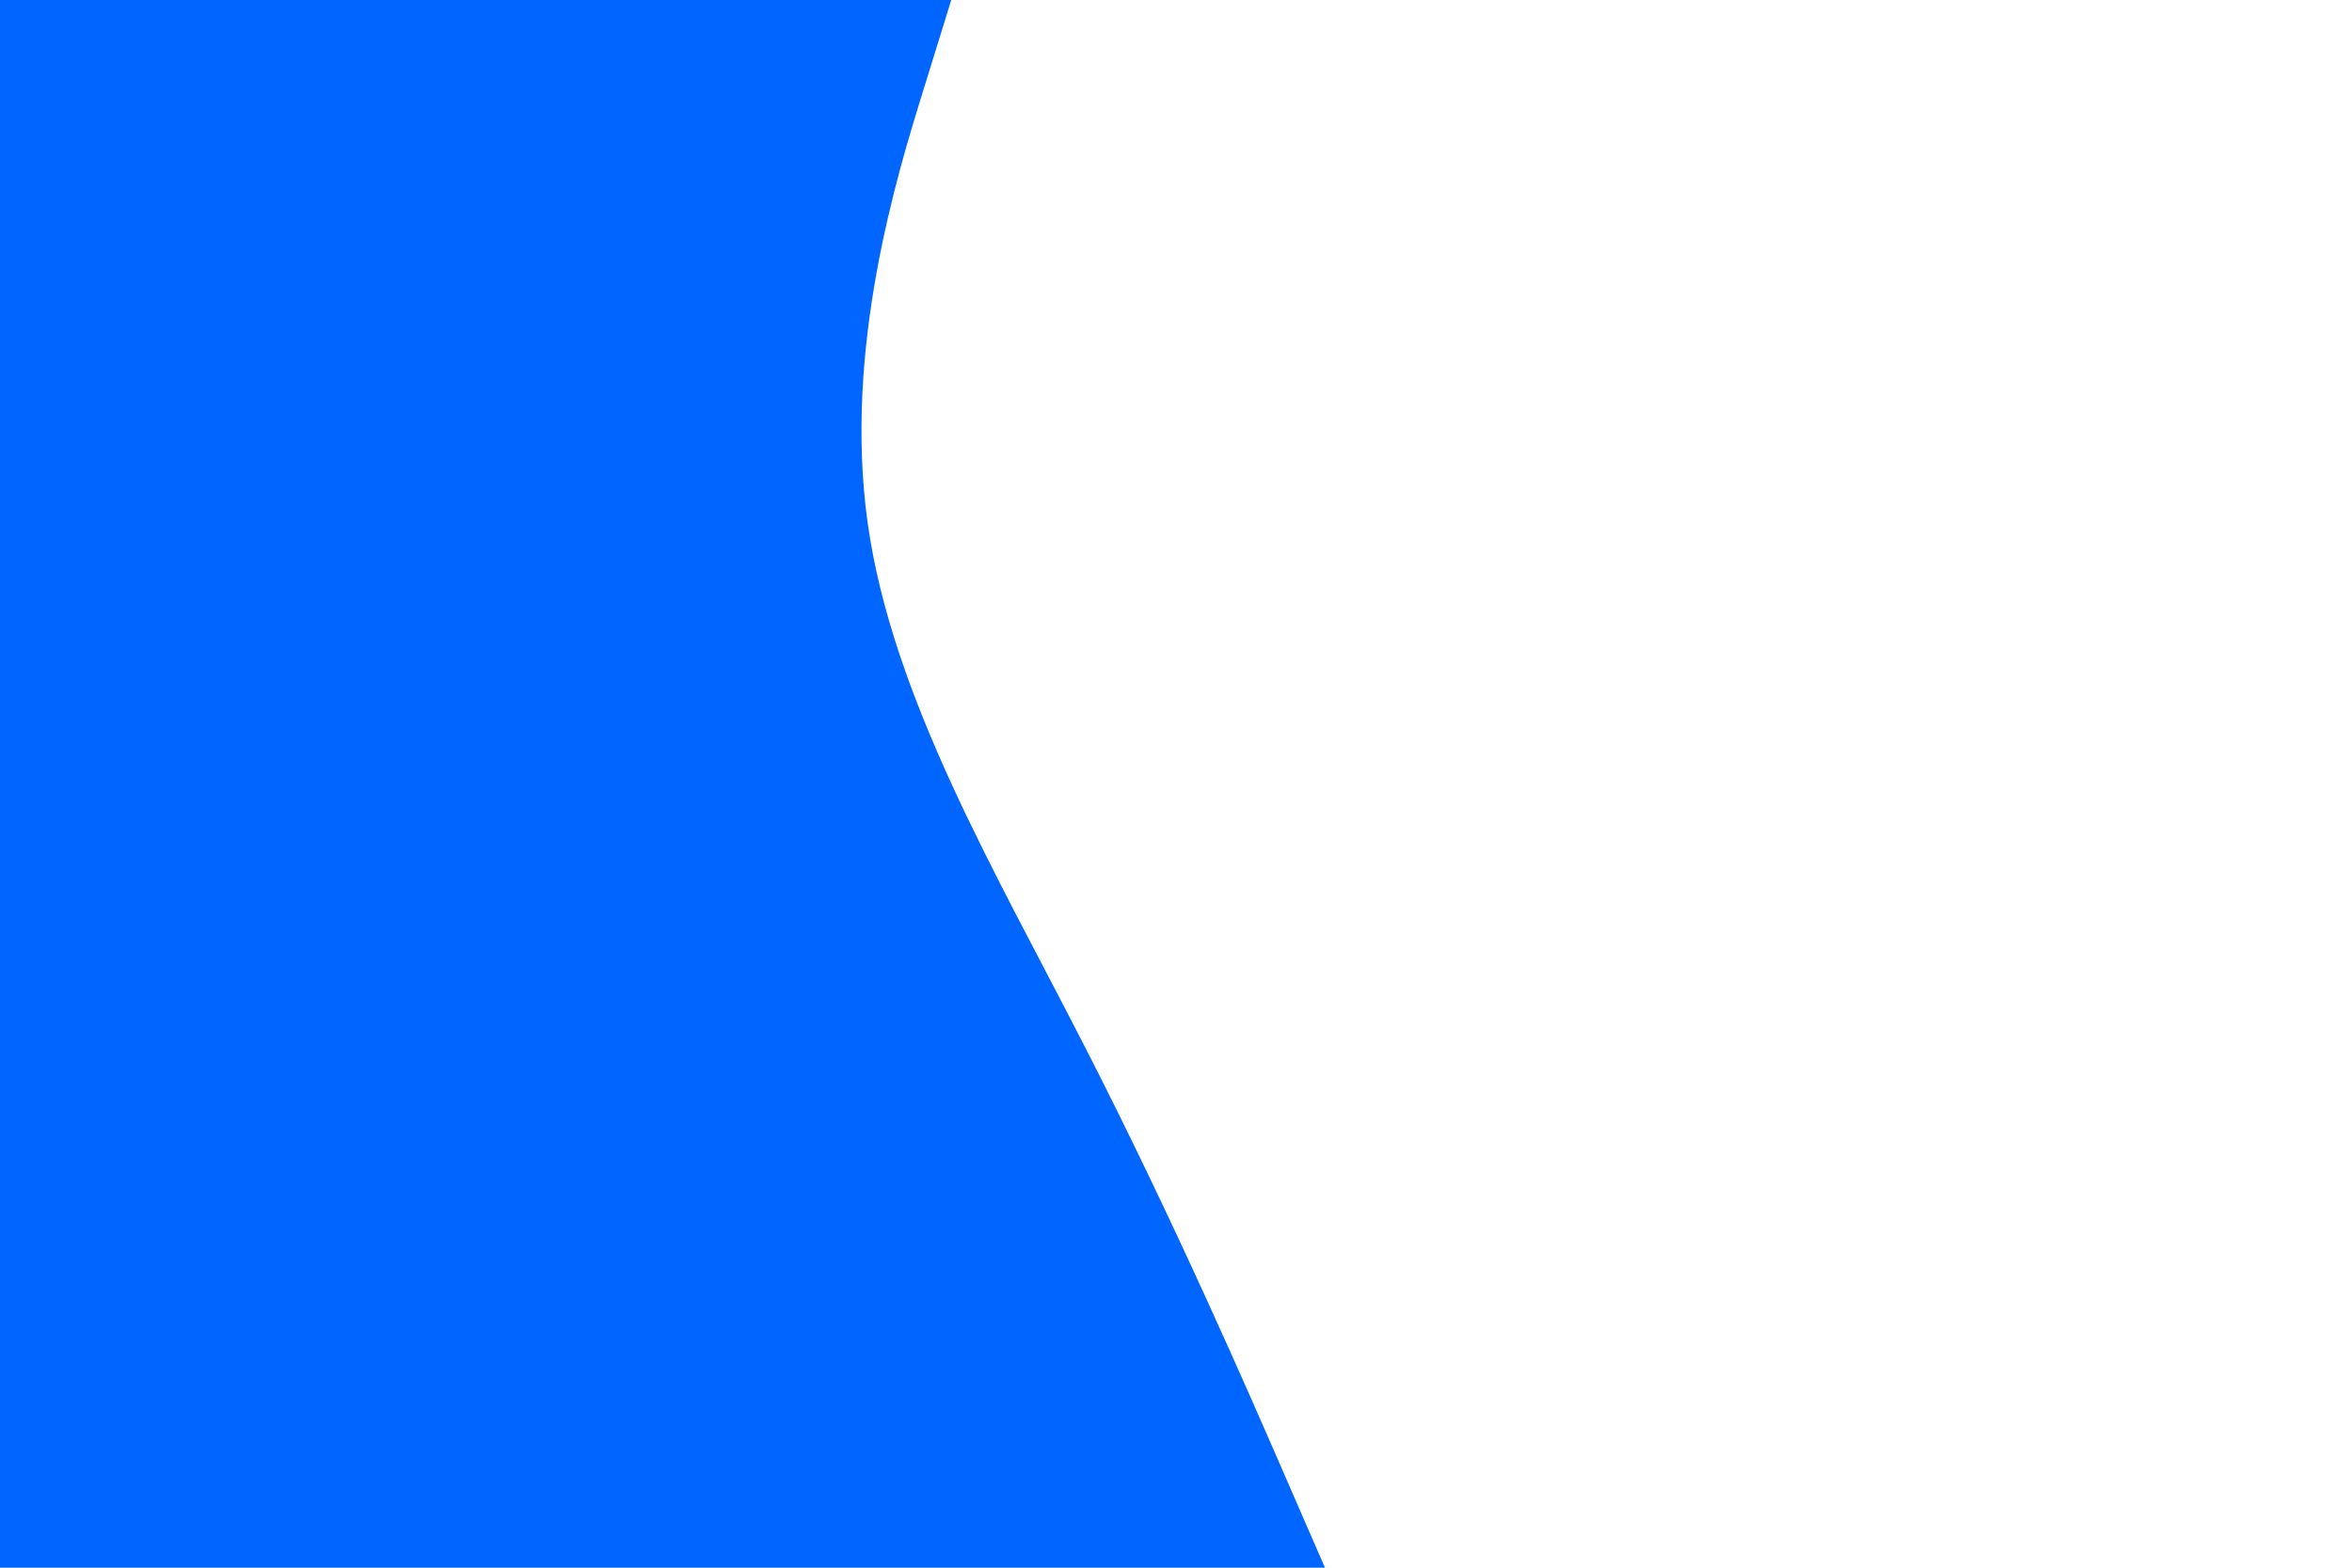 <svg id="visual" viewBox="0 0 900 600" width="900" height="600" xmlns="http://www.w3.org/2000/svg" xmlns:xlink="http://www.w3.org/1999/xlink" version="1.1"><path d="M364 0L353.7 33.3C343.3 66.7 322.7 133.3 332 200C341.3 266.7 380.7 333.3 414.8 400C449 466.7 478 533.3 492.5 566.7L507 600L0 600L0 566.7C0 533.3 0 466.7 0 400C0 333.3 0 266.7 0 200C0 133.3 0 66.7 0 33.3L0 0Z" fill="#0066FF" stroke-linecap="round" stroke-linejoin="miter"></path></svg>